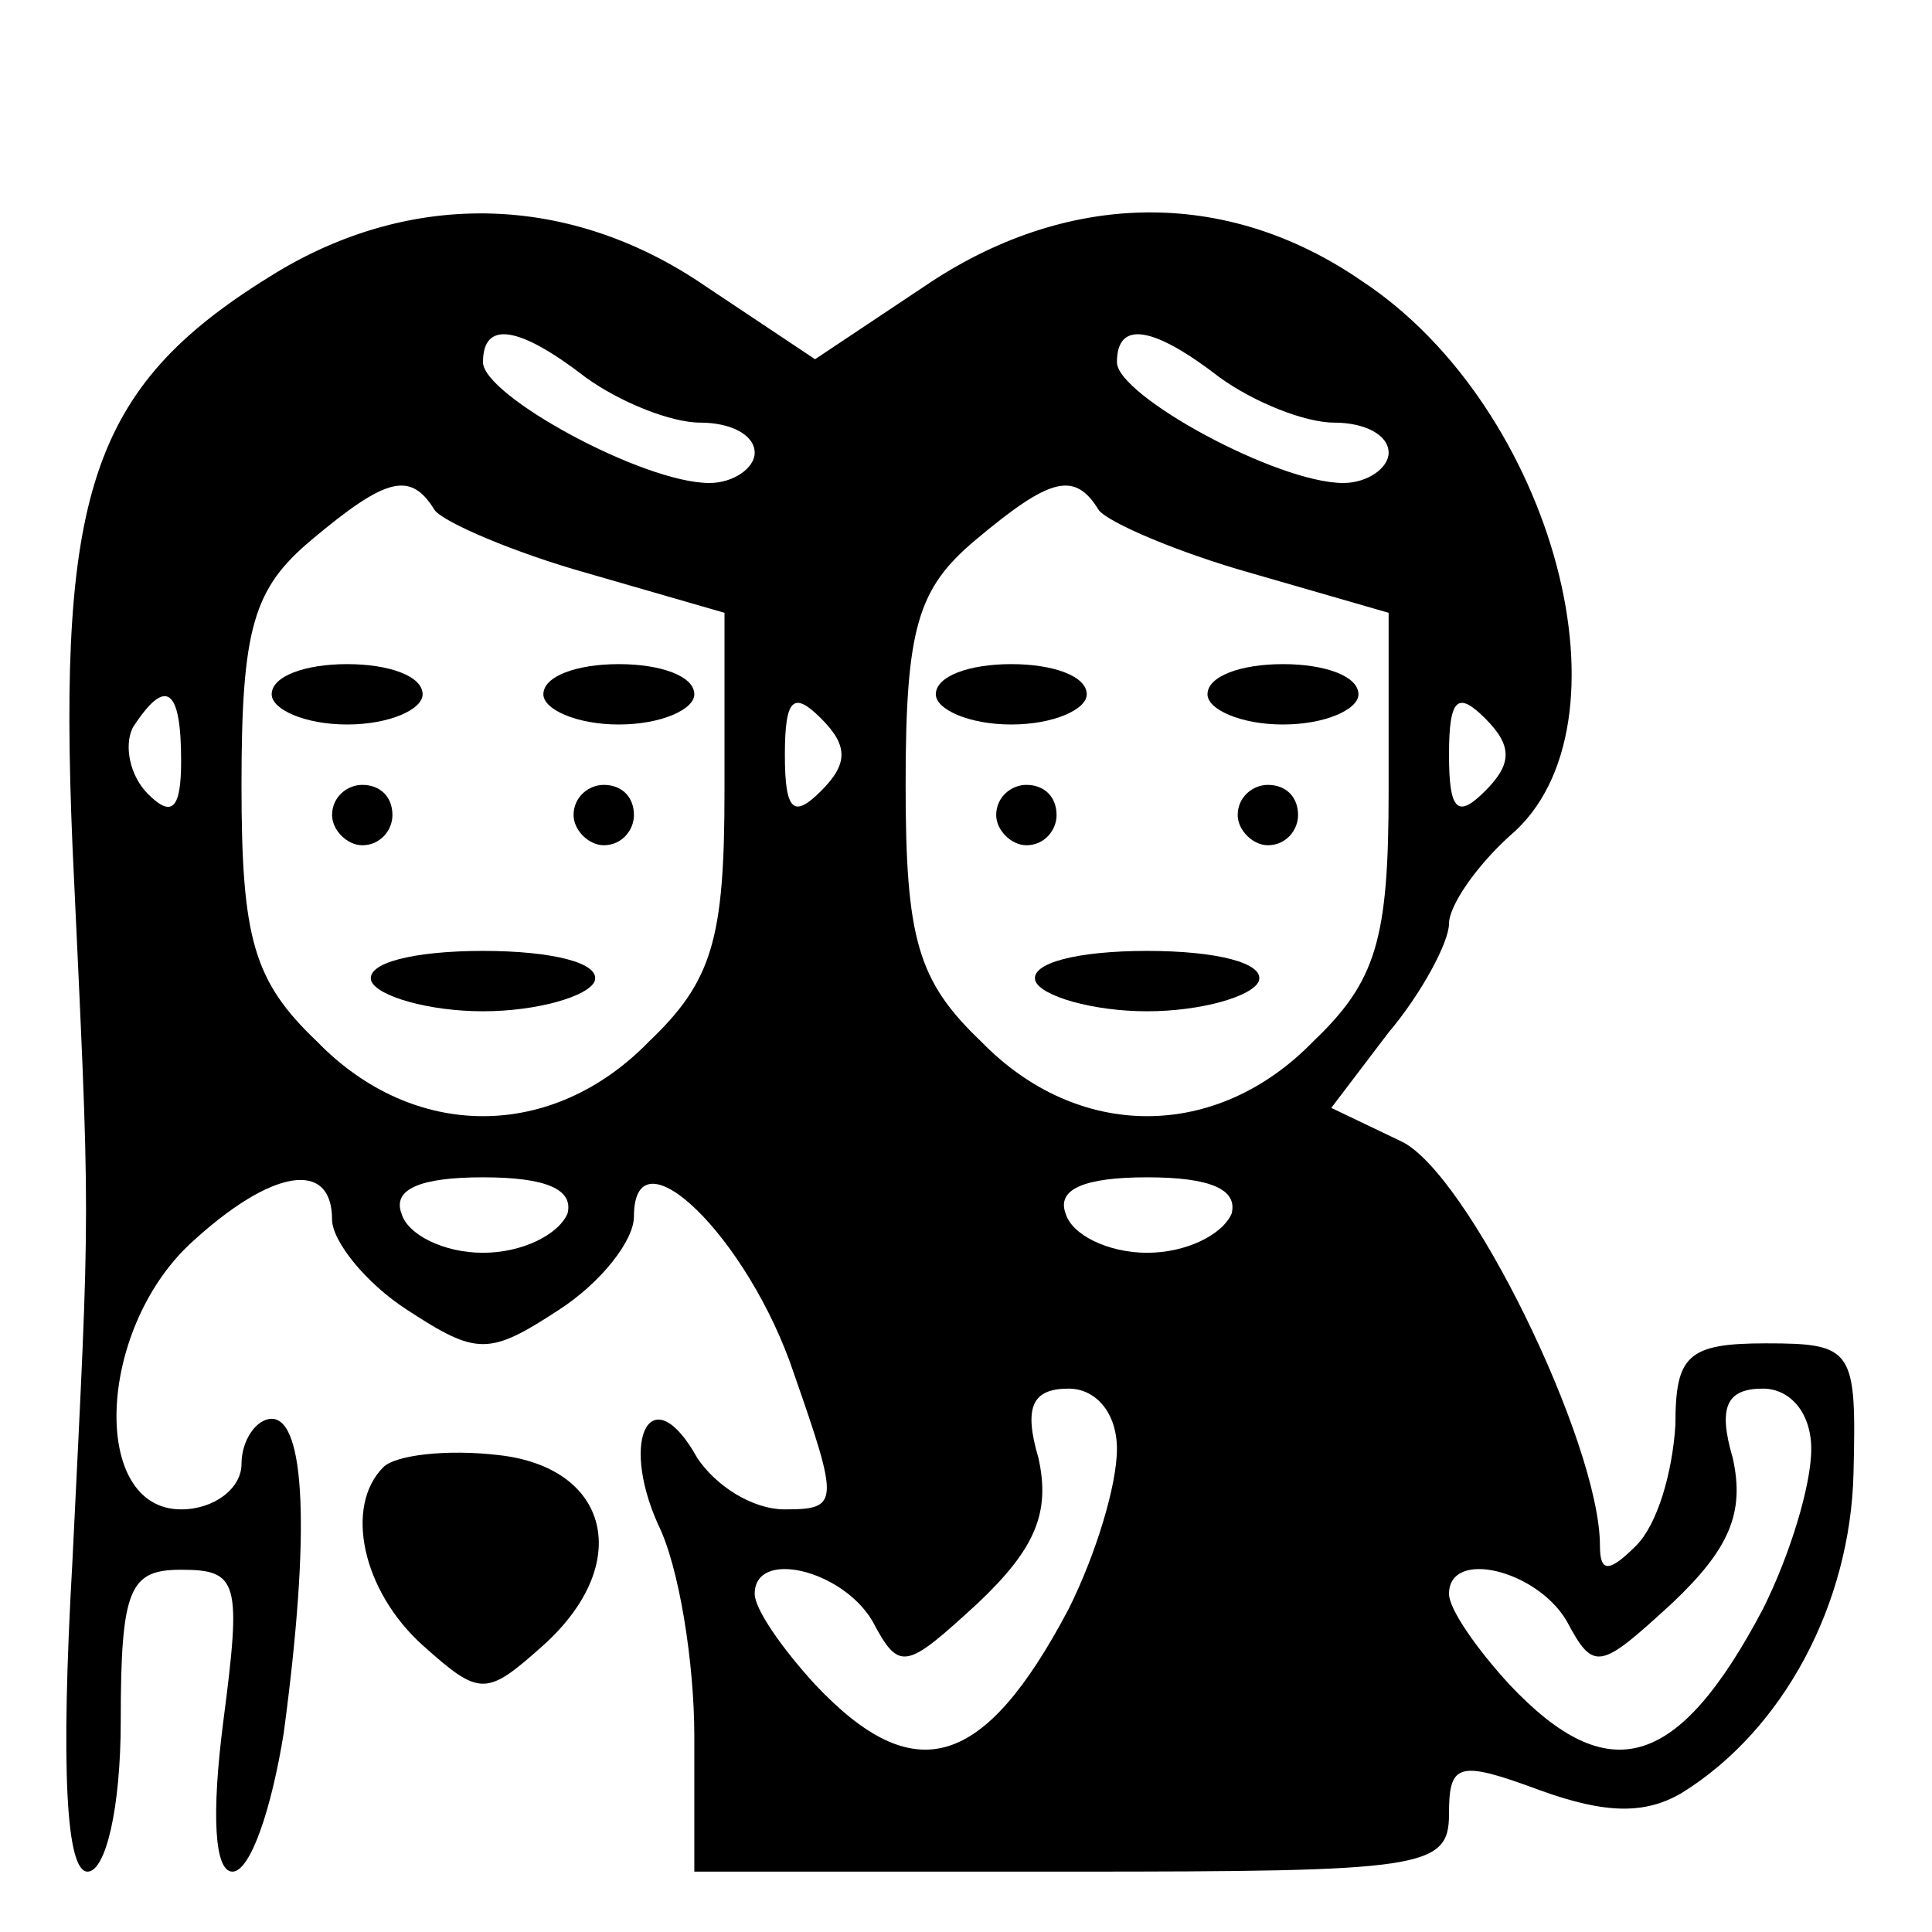 <?xml version="1.0" standalone="no"?>
<!DOCTYPE svg PUBLIC "-//W3C//DTD SVG 20010904//EN"
 "http://www.w3.org/TR/2001/REC-SVG-20010904/DTD/svg10.dtd">
<svg version="1.0" xmlns="http://www.w3.org/2000/svg"
 width="64pt" height="64pt" viewBox="0 0 64 64"
 preserveAspectRatio="xMidYMid meet">

<g transform="translate(0,64) scale(0.1,-0.1)"
fill="#000000" stroke="none">
<path d="M92 550 c-61 -37 -73 -71 -68 -190 6 -129 6 -114 0 -237 -4 -70 -2
-103 5 -103 6 0 11 21 11 50 0 44 3 50 20 50 19 0 20 -4 14 -50 -4 -31 -3 -50
3 -50 6 0 13 21 17 46 9 67 7 104 -4 104 -5 0 -10 -7 -10 -15 0 -8 -9 -15 -20
-15 -30 0 -28 59 3 88 27 25 47 28 47 8 0 -7 11 -21 25 -30 23 -15 27 -15 50
0 14 9 25 23 25 31 0 30 38 -7 53 -52 15 -43 15 -45 -3 -45 -11 0 -23 8 -29
17 -15 27 -26 7 -13 -22 7 -14 12 -46 12 -70 l0 -45 125 0 c116 0 125 1 125
19 0 17 3 18 30 8 22 -8 35 -8 47 -1 34 21 56 63 57 106 1 41 0 43 -29 43 -26
0 -30 -4 -30 -27 -1 -16 -6 -33 -13 -40 -9 -9 -12 -9 -12 0 0 34 -44 124 -66
134 l-23 11 19 25 c11 13 20 30 20 36 0 6 9 19 20 29 43 36 15 142 -49 184
-45 31 -98 30 -145 -2 l-36 -24 -36 24 c-45 31 -97 32 -142 5z m102 -35 c11
-8 28 -15 38 -15 10 0 18 -4 18 -10 0 -5 -7 -10 -15 -10 -22 0 -75 29 -75 40
0 14 12 12 34 -5z m210 0 c11 -8 28 -15 38 -15 10 0 18 -4 18 -10 0 -5 -7 -10
-15 -10 -22 0 -75 29 -75 40 0 14 12 12 34 -5z m-260 -44 c3 -4 26 -14 51 -21
l45 -13 0 -59 c0 -49 -4 -63 -25 -83 -32 -33 -78 -33 -110 0 -21 20 -25 34
-25 85 0 52 4 65 23 81 25 21 33 23 41 10z m220 0 c3 -4 26 -14 51 -21 l45
-13 0 -59 c0 -49 -4 -63 -25 -83 -32 -33 -78 -33 -110 0 -21 20 -25 34 -25 85
0 52 4 65 23 81 25 21 33 23 41 10z m-304 -83 c0 -16 -3 -19 -11 -11 -6 6 -8
16 -5 22 11 17 16 13 16 -11z m212 -10 c-9 -9 -12 -7 -12 12 0 19 3 21 12 12
9 -9 9 -15 0 -24z m220 0 c-9 -9 -12 -7 -12 12 0 19 3 21 12 12 9 -9 9 -15 0
-24z m-304 -140 c-3 -7 -15 -13 -28 -13 -13 0 -25 6 -27 13 -3 8 6 12 27 12
21 0 30 -4 28 -12z m220 0 c-3 -7 -15 -13 -28 -13 -13 0 -25 6 -27 13 -3 8 6
12 27 12 21 0 30 -4 28 -12z m-38 -78 c0 -12 -7 -35 -16 -53 -28 -53 -51 -60
-84 -25 -11 12 -20 25 -20 30 0 15 29 8 39 -9 9 -17 11 -16 35 6 19 18 24 30
20 48 -5 17 -2 23 10 23 9 0 16 -8 16 -20z m230 0 c0 -12 -7 -35 -16 -53 -28
-53 -51 -60 -84 -25 -11 12 -20 25 -20 30 0 15 29 8 39 -9 9 -17 11 -16 35 6
19 18 24 30 20 48 -5 17 -2 23 10 23 9 0 16 -8 16 -20z"/>
<path d="M90 410 c0 -5 11 -10 25 -10 14 0 25 5 25 10 0 6 -11 10 -25 10 -14
0 -25 -4 -25 -10z"/>
<path d="M180 410 c0 -5 11 -10 25 -10 14 0 25 5 25 10 0 6 -11 10 -25 10 -14
0 -25 -4 -25 -10z"/>
<path d="M110 370 c0 -5 5 -10 10 -10 6 0 10 5 10 10 0 6 -4 10 -10 10 -5 0
-10 -4 -10 -10z"/>
<path d="M190 370 c0 -5 5 -10 10 -10 6 0 10 5 10 10 0 6 -4 10 -10 10 -5 0
-10 -4 -10 -10z"/>
<path d="M123 315 c2 -5 19 -10 37 -10 18 0 35 5 37 10 2 6 -14 10 -37 10 -23
0 -39 -4 -37 -10z"/>
<path d="M310 410 c0 -5 11 -10 25 -10 14 0 25 5 25 10 0 6 -11 10 -25 10 -14
0 -25 -4 -25 -10z"/>
<path d="M400 410 c0 -5 11 -10 25 -10 14 0 25 5 25 10 0 6 -11 10 -25 10 -14
0 -25 -4 -25 -10z"/>
<path d="M330 370 c0 -5 5 -10 10 -10 6 0 10 5 10 10 0 6 -4 10 -10 10 -5 0
-10 -4 -10 -10z"/>
<path d="M410 370 c0 -5 5 -10 10 -10 6 0 10 5 10 10 0 6 -4 10 -10 10 -5 0
-10 -4 -10 -10z"/>
<path d="M343 315 c2 -5 19 -10 37 -10 18 0 35 5 37 10 2 6 -14 10 -37 10 -23
0 -39 -4 -37 -10z"/>
<path d="M127 154 c-13 -13 -7 -41 13 -59 19 -17 21 -17 40 0 30 27 22 59 -15
63 -17 2 -34 0 -38 -4z"/>
</g>
</svg>
